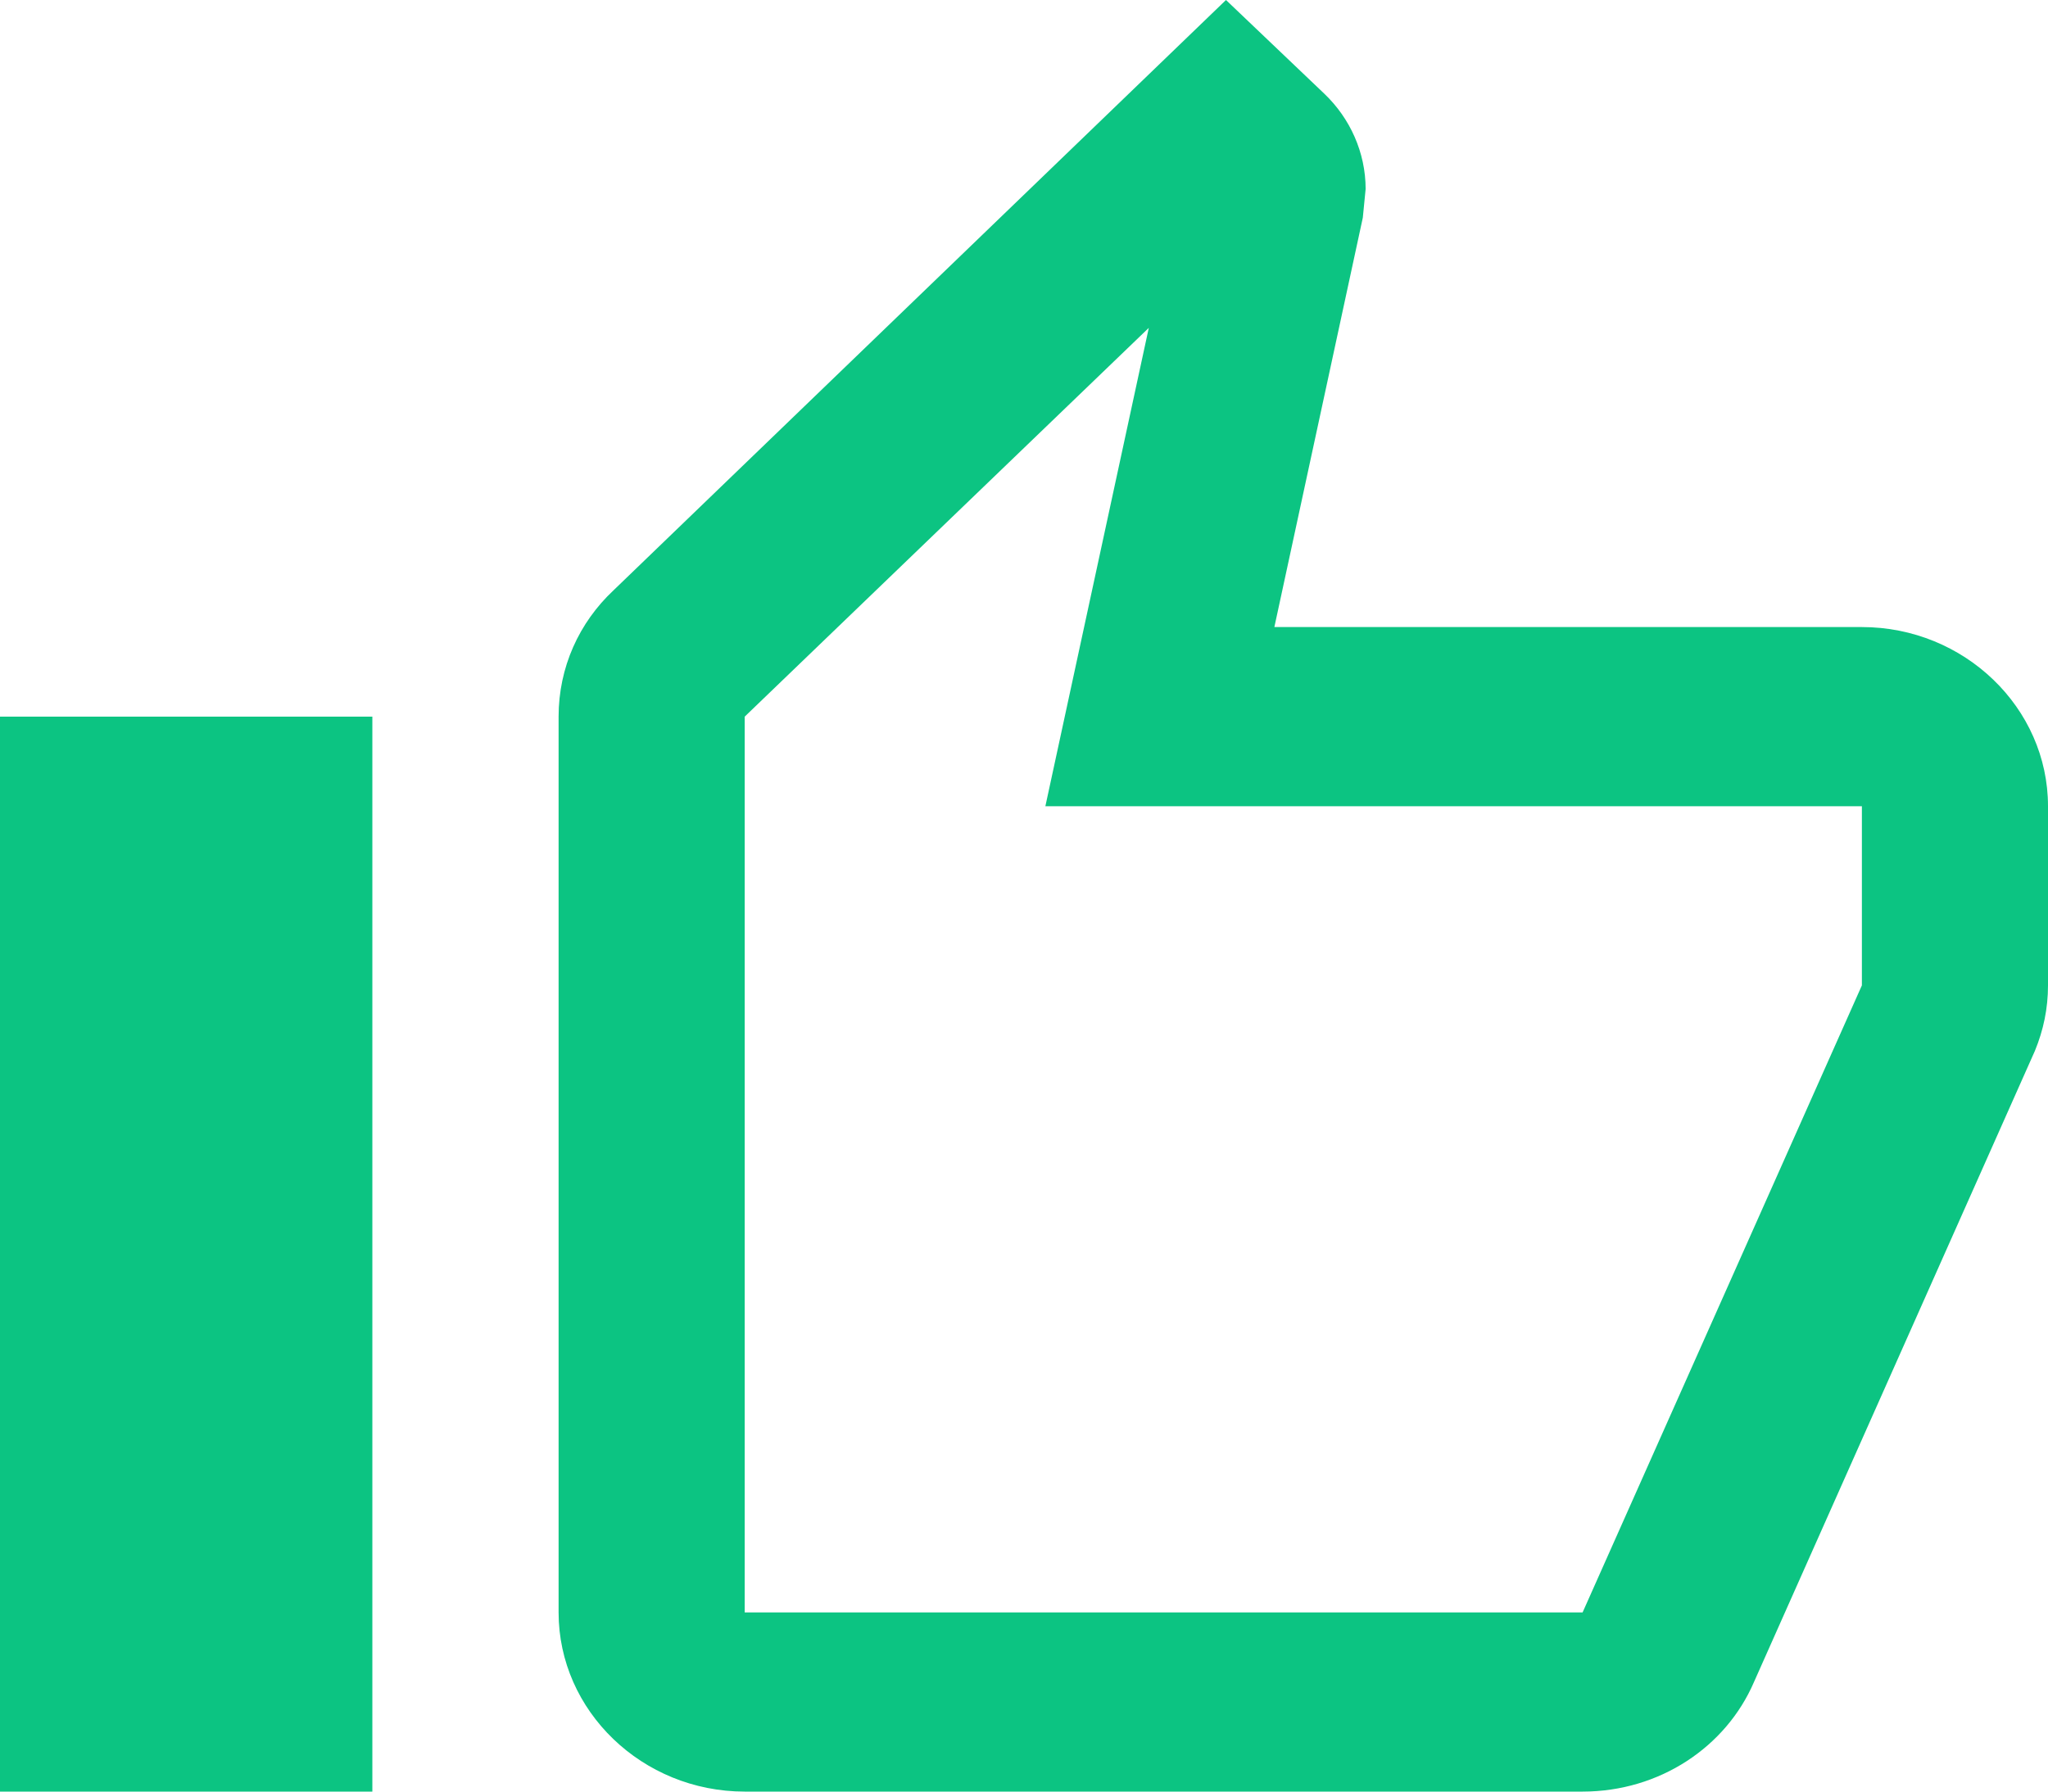 <svg width="16" height="14" viewBox="0 0 16 14" fill="none" xmlns="http://www.w3.org/2000/svg">
<path d="M14.546 4.9H9.956L10.647 1.701L10.669 1.477C10.669 1.19 10.546 0.924 10.349 0.735L9.578 0L4.793 4.613C4.524 4.865 4.364 5.215 4.364 5.6V12.6C4.364 13.37 5.018 14 5.818 14H12.364C12.967 14 13.484 13.65 13.702 13.146L15.898 8.211C15.964 8.05 16 7.882 16 7.7V6.3C16 5.53 15.345 4.9 14.546 4.9ZM14.546 7.7L12.364 12.6H5.818V5.6L8.975 2.562L8.167 6.3H14.546V7.7ZM0 5.6H2.909V14H0V5.6Z" fill="#0CC482"/>
</svg>
